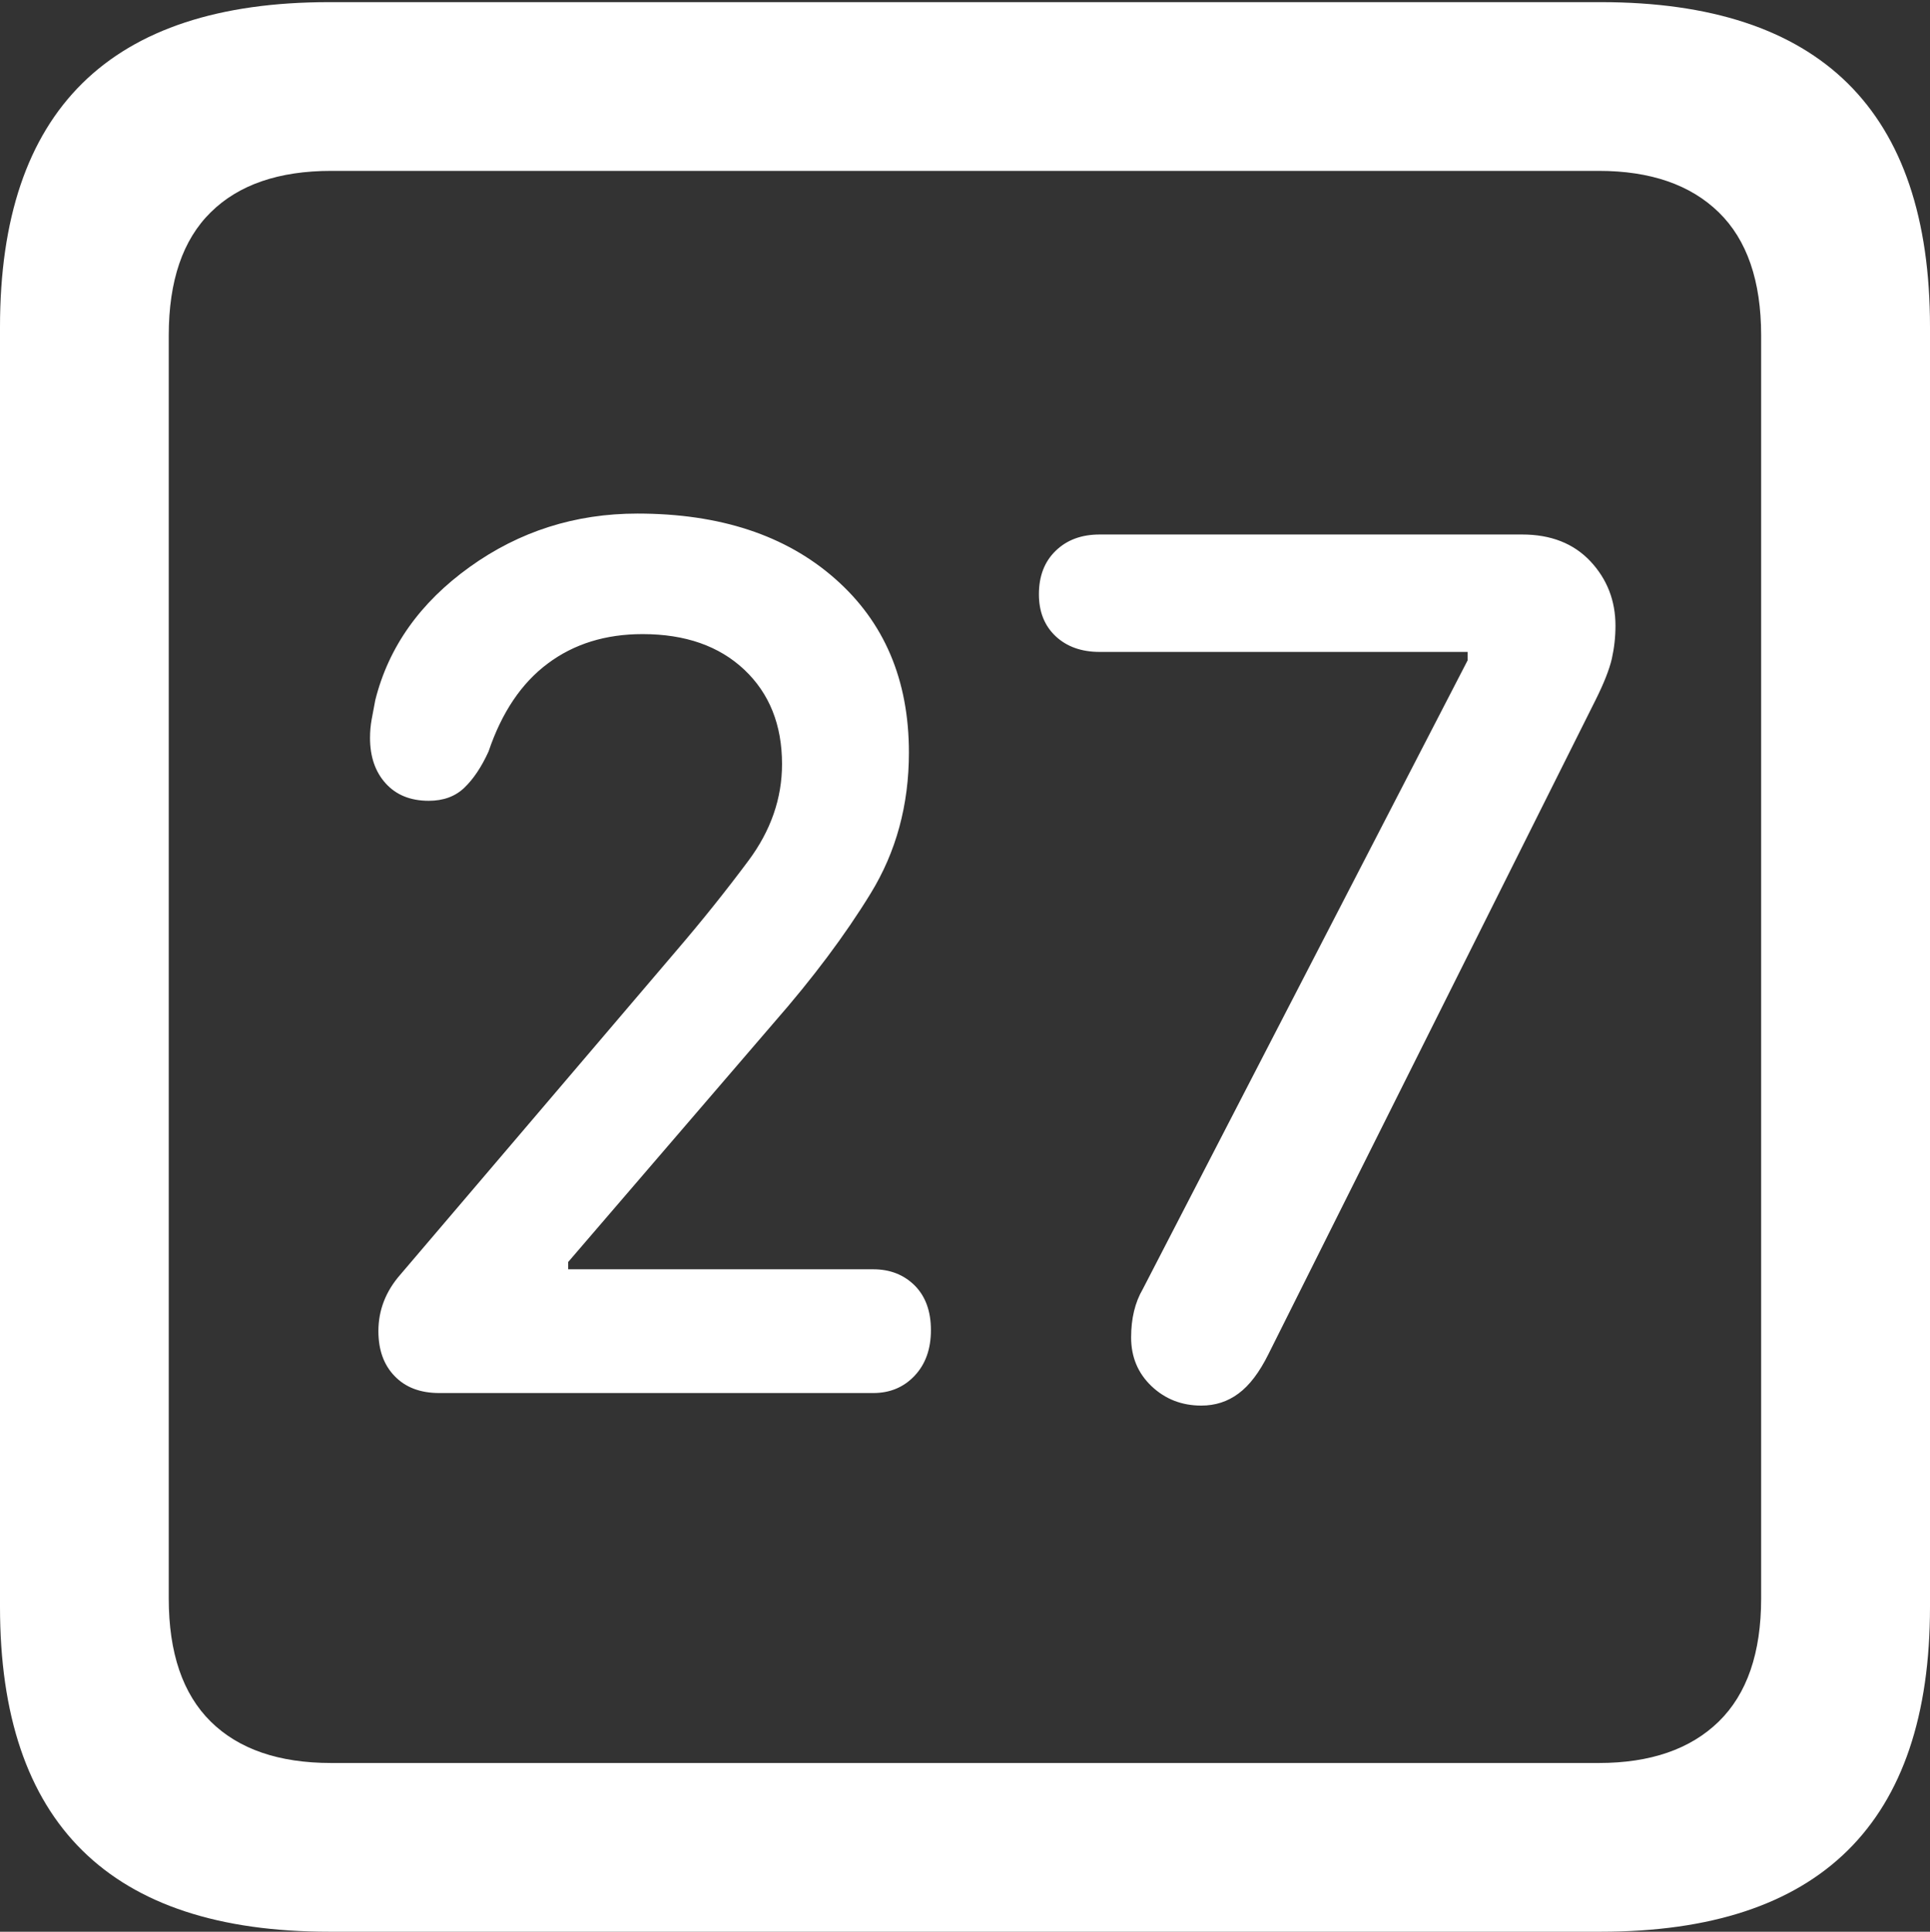 <?xml version="1.0" encoding="UTF-8"?>
<!--Generator: Apple Native CoreSVG 175.5-->
<!DOCTYPE svg
PUBLIC "-//W3C//DTD SVG 1.1//EN"
       "http://www.w3.org/Graphics/SVG/1.1/DTD/svg11.dtd">
<svg version="1.1" xmlns="http://www.w3.org/2000/svg" xmlns:xlink="http://www.w3.org/1999/xlink" width="17.979" height="17.998">
 <rect width="100%" height="100%" fill="#333333" stroke="none"/>
 <g>
  <rect height="17.998" opacity="0" width="17.979" x="0" y="0"/>
  <path d="M3.066 17.998L14.912 17.998Q16.445 17.998 17.212 17.241Q17.979 16.484 17.979 14.971L17.979 3.047Q17.979 1.533 17.212 0.776Q16.445 0.02 14.912 0.02L3.066 0.02Q1.533 0.02 0.767 0.776Q0 1.533 0 3.047L0 14.971Q0 16.484 0.767 17.241Q1.533 17.998 3.066 17.998ZM3.086 16.426Q2.354 16.426 1.963 16.04Q1.572 15.654 1.572 14.893L1.572 3.125Q1.572 2.363 1.963 1.978Q2.354 1.592 3.086 1.592L14.893 1.592Q15.615 1.592 16.011 1.978Q16.406 2.363 16.406 3.125L16.406 14.893Q16.406 15.654 16.011 16.04Q15.615 16.426 14.893 16.426Z" fill="#ffffff"/>
  <path d="M4.092 12.979L8.135 12.979Q8.369 12.979 8.521 12.817Q8.672 12.656 8.672 12.393Q8.672 12.129 8.521 11.977Q8.369 11.826 8.135 11.826L5.293 11.826L5.293 11.758L7.207 9.531Q7.754 8.906 8.11 8.325Q8.467 7.744 8.467 7.012Q8.467 5.996 7.778 5.391Q7.09 4.785 5.938 4.785Q5.068 4.785 4.375 5.283Q3.682 5.781 3.496 6.523Q3.477 6.621 3.462 6.704Q3.447 6.787 3.447 6.875Q3.447 7.139 3.594 7.3Q3.74 7.461 3.994 7.461Q4.199 7.461 4.326 7.339Q4.453 7.217 4.551 7.002Q4.736 6.455 5.103 6.182Q5.469 5.908 5.986 5.908Q6.582 5.908 6.934 6.24Q7.285 6.572 7.285 7.119Q7.285 7.598 6.973 8.018Q6.66 8.438 6.309 8.848L3.73 11.875Q3.525 12.109 3.525 12.402Q3.525 12.666 3.677 12.822Q3.828 12.979 4.092 12.979ZM11.191 13.096Q11.387 13.096 11.538 12.983Q11.69 12.871 11.816 12.617L14.863 6.523Q14.98 6.289 15.015 6.138Q15.049 5.986 15.049 5.83Q15.049 5.479 14.815 5.229Q14.58 4.98 14.18 4.98L10.244 4.98Q9.99 4.98 9.834 5.132Q9.678 5.283 9.678 5.537Q9.678 5.781 9.834 5.928Q9.99 6.074 10.244 6.074L13.672 6.074L13.672 6.152L10.645 12.012Q10.537 12.197 10.537 12.461Q10.537 12.734 10.727 12.915Q10.918 13.096 11.191 13.096Z" fill="#ffffff"/>
 </g>
</svg>
